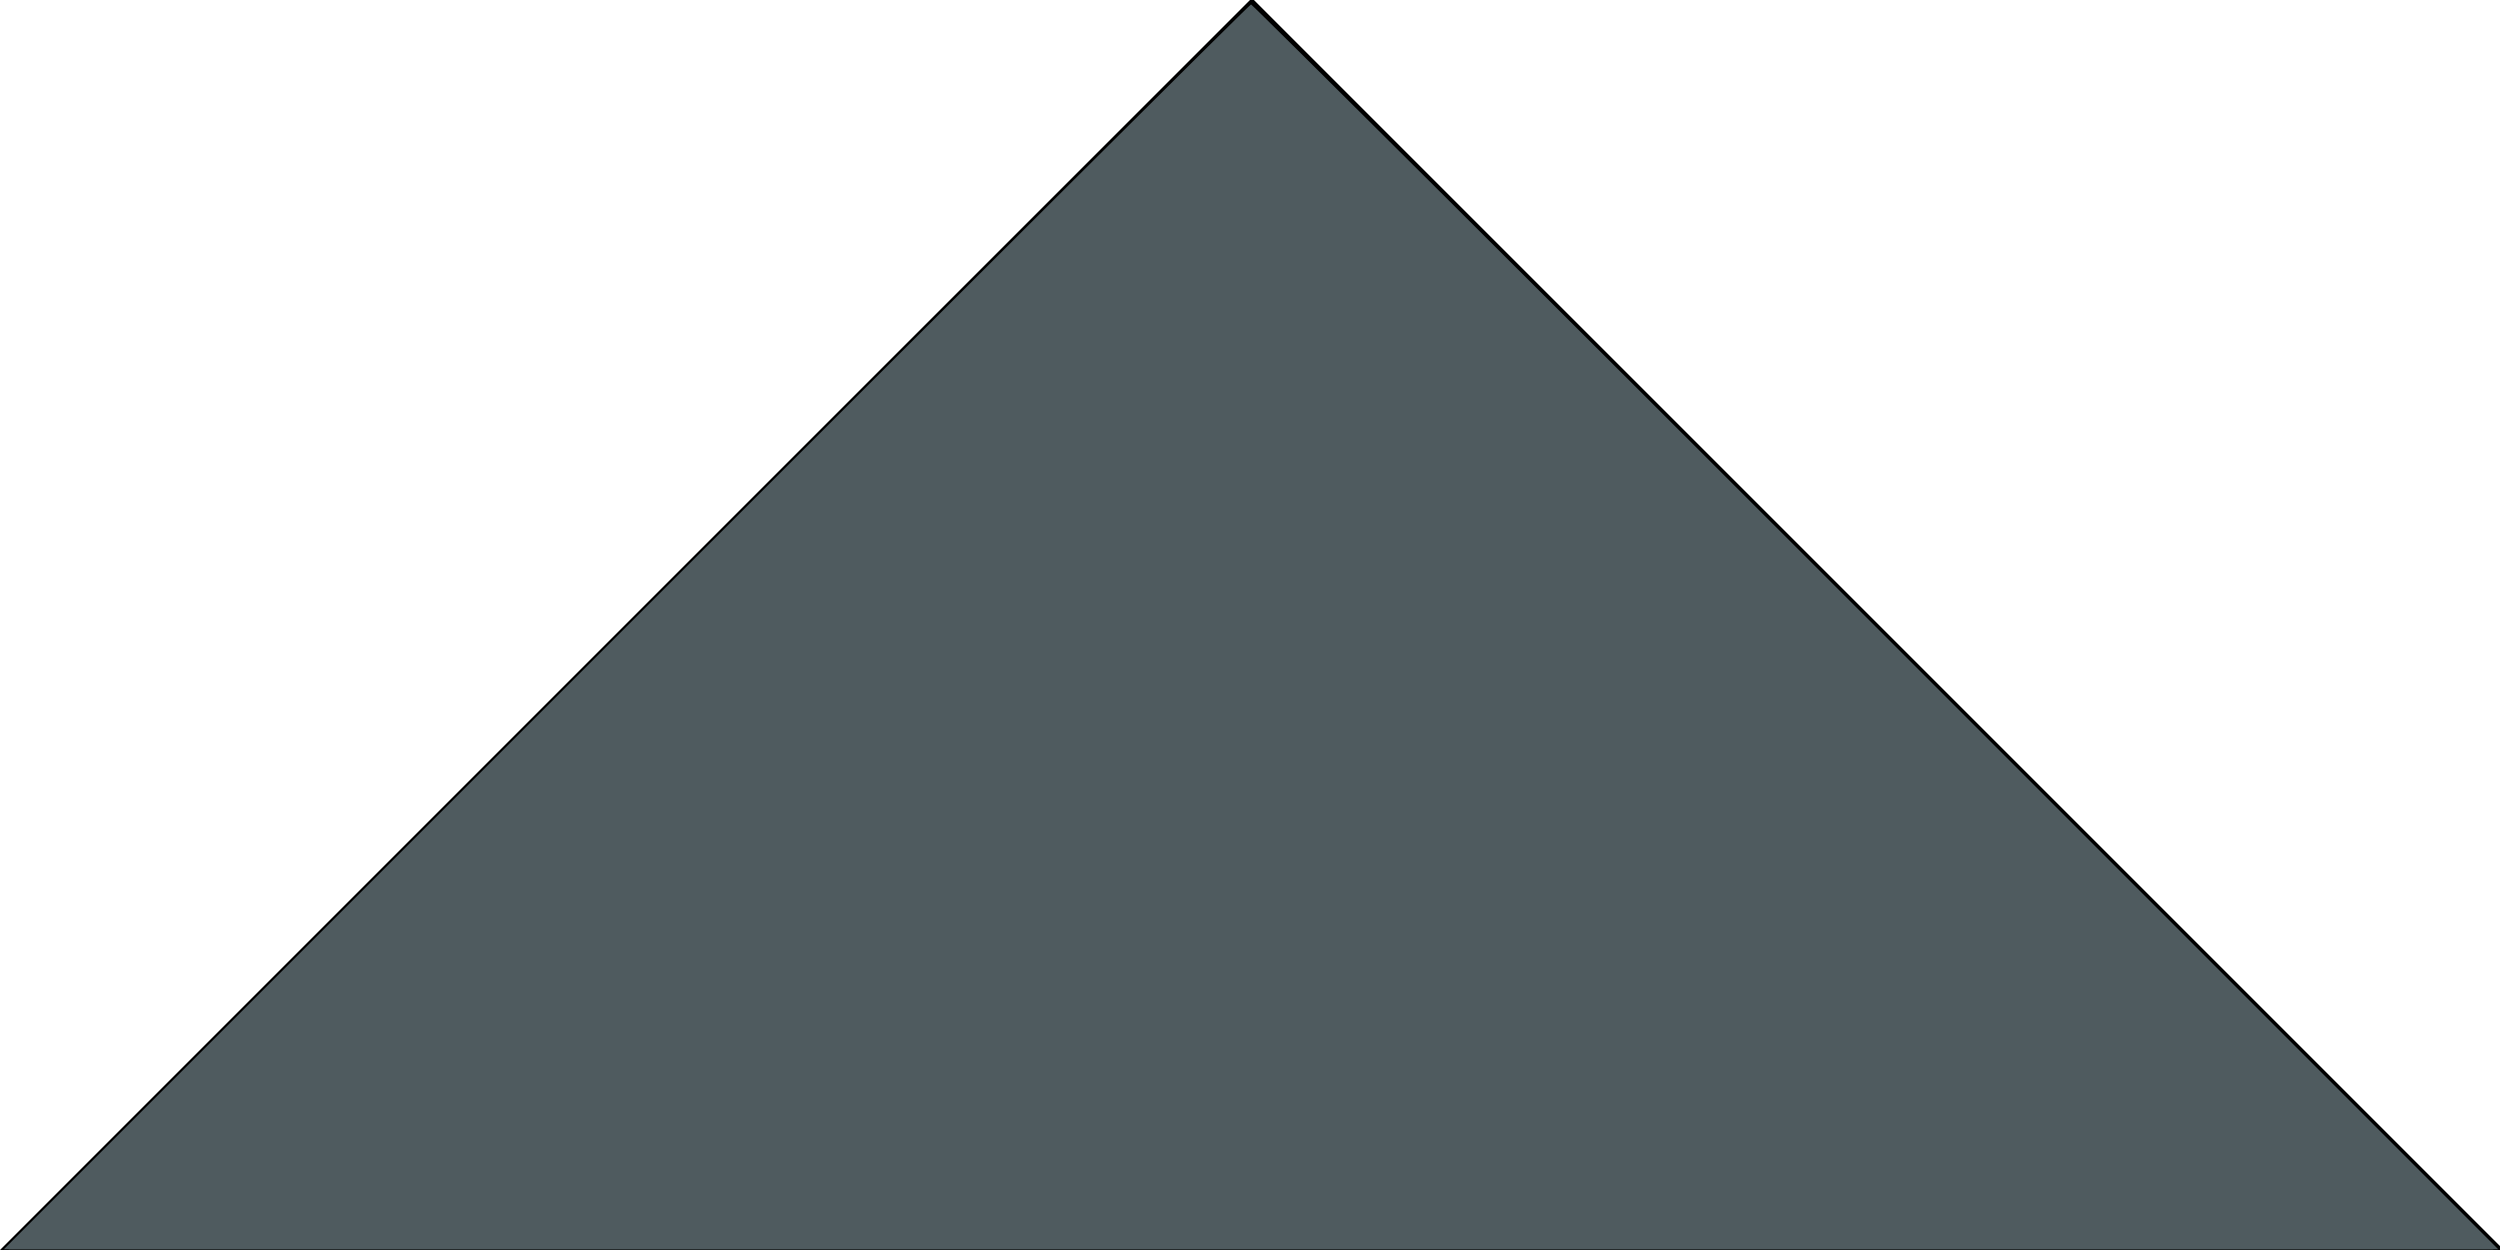 <?xml version="1.0" encoding="UTF-8" standalone="no"?>
<!-- Created with Inkscape (http://www.inkscape.org/) -->

<svg
   xmlns:dc="http://purl.org/dc/elements/1.1/"
   xmlns:cc="http://creativecommons.org/ns#"
   xmlns:rdf="http://www.w3.org/1999/02/22-rdf-syntax-ns#"
   xmlns:svg="http://www.w3.org/2000/svg"
   xmlns="http://www.w3.org/2000/svg"
   xmlns:sodipodi="http://sodipodi.sourceforge.net/DTD/sodipodi-0.dtd"
   xmlns:inkscape="http://www.inkscape.org/namespaces/inkscape"
   width="67.469mm"
   height="33.734mm"
   viewBox="0 0 67.469 33.734"
   version="1.1"
   id="svg8"
   inkscape:version="0.92.4 (unknown)"
   sodipodi:docname="drop-up-arrow.svg">
  <defs
     id="defs2" />
  <sodipodi:namedview
     id="base"
     pagecolor="#ffffff"
     bordercolor="#666666"
     borderopacity="1.0"
     inkscape:pageopacity="0.0"
     inkscape:pageshadow="2"
     inkscape:zoom="0.35"
     inkscape:cx="-515.35713"
     inkscape:cy="443.75001"
     inkscape:document-units="mm"
     inkscape:current-layer="layer1"
     showgrid="false"
     fit-margin-top="0"
     fit-margin-left="0"
     fit-margin-right="0"
     fit-margin-bottom="0"
     inkscape:window-width="1366"
     inkscape:window-height="692"
     inkscape:window-x="0"
     inkscape:window-y="24"
     inkscape:window-maximized="1" />
  <g
     inkscape:label="Layer 1"
     inkscape:groupmode="layer"
     id="layer1"
     transform="translate(-111.408,-232.508)">
    <g
       id="g859"
       transform="matrix(0.265,0,0,-0.265,111.639,266.223)">
      <g
         transform="translate(-0.872,-63.823)"
         id="g4621">
	<g
   id="arrow-drop-down">
		<polygon
   id="polygon4618"
   points="127.5,191.25 255,63.75 0,63.75 " />

	</g>

</g>
      <g
         transform="translate(-0.872,-63.823)"
         id="g4623">
</g>
      <g
         transform="translate(-0.872,-63.823)"
         id="g4625">
</g>
      <g
         transform="translate(-0.872,-63.823)"
         id="g4627">
</g>
      <g
         transform="translate(-0.872,-63.823)"
         id="g4629">
</g>
      <g
         transform="translate(-0.872,-63.823)"
         id="g4631">
</g>
      <g
         transform="translate(-0.872,-63.823)"
         id="g4633">
</g>
      <g
         transform="translate(-0.872,-63.823)"
         id="g4635">
</g>
      <g
         transform="translate(-0.872,-63.823)"
         id="g4637">
</g>
      <g
         transform="translate(-0.872,-63.823)"
         id="g4639">
</g>
      <g
         transform="translate(-0.872,-63.823)"
         id="g4641">
</g>
      <g
         transform="translate(-0.872,-63.823)"
         id="g4643">
</g>
      <g
         transform="translate(-0.872,-63.823)"
         id="g4645">
</g>
      <g
         transform="translate(-0.872,-63.823)"
         id="g4647">
</g>
      <g
         transform="translate(-0.872,-63.823)"
         id="g4649">
</g>
      <g
         transform="translate(-0.872,-63.823)"
         id="g4651">
</g>
      <path
         inkscape:connector-curvature="0"
         id="path4660"
         d="M 62.902,63.387 -0.484,0 H 126.531 253.546 L 190.16,63.387 c -34.862,34.863 -63.495,63.387 -63.629,63.387 -0.134,0 -28.767,-28.524 -63.629,-63.387 z"
         style="opacity:1;fill:#4f5b5f;fill-opacity:1;stroke-width:0.484;paint-order:markers stroke fill" />
      <path
         inkscape:connector-curvature="0"
         id="path4662"
         d="M 63.144,63.145 0,0 h 126.531 126.531 l -63.144,63.145 c -34.729,34.73 -63.253,63.145 -63.387,63.145 -0.134,0 -28.658,-28.415 -63.387,-63.145 z"
         style="opacity:1;fill:#4f5b5f;fill-opacity:1;stroke-width:0.484;paint-order:markers stroke fill" />
    </g>
  </g>
</svg>
